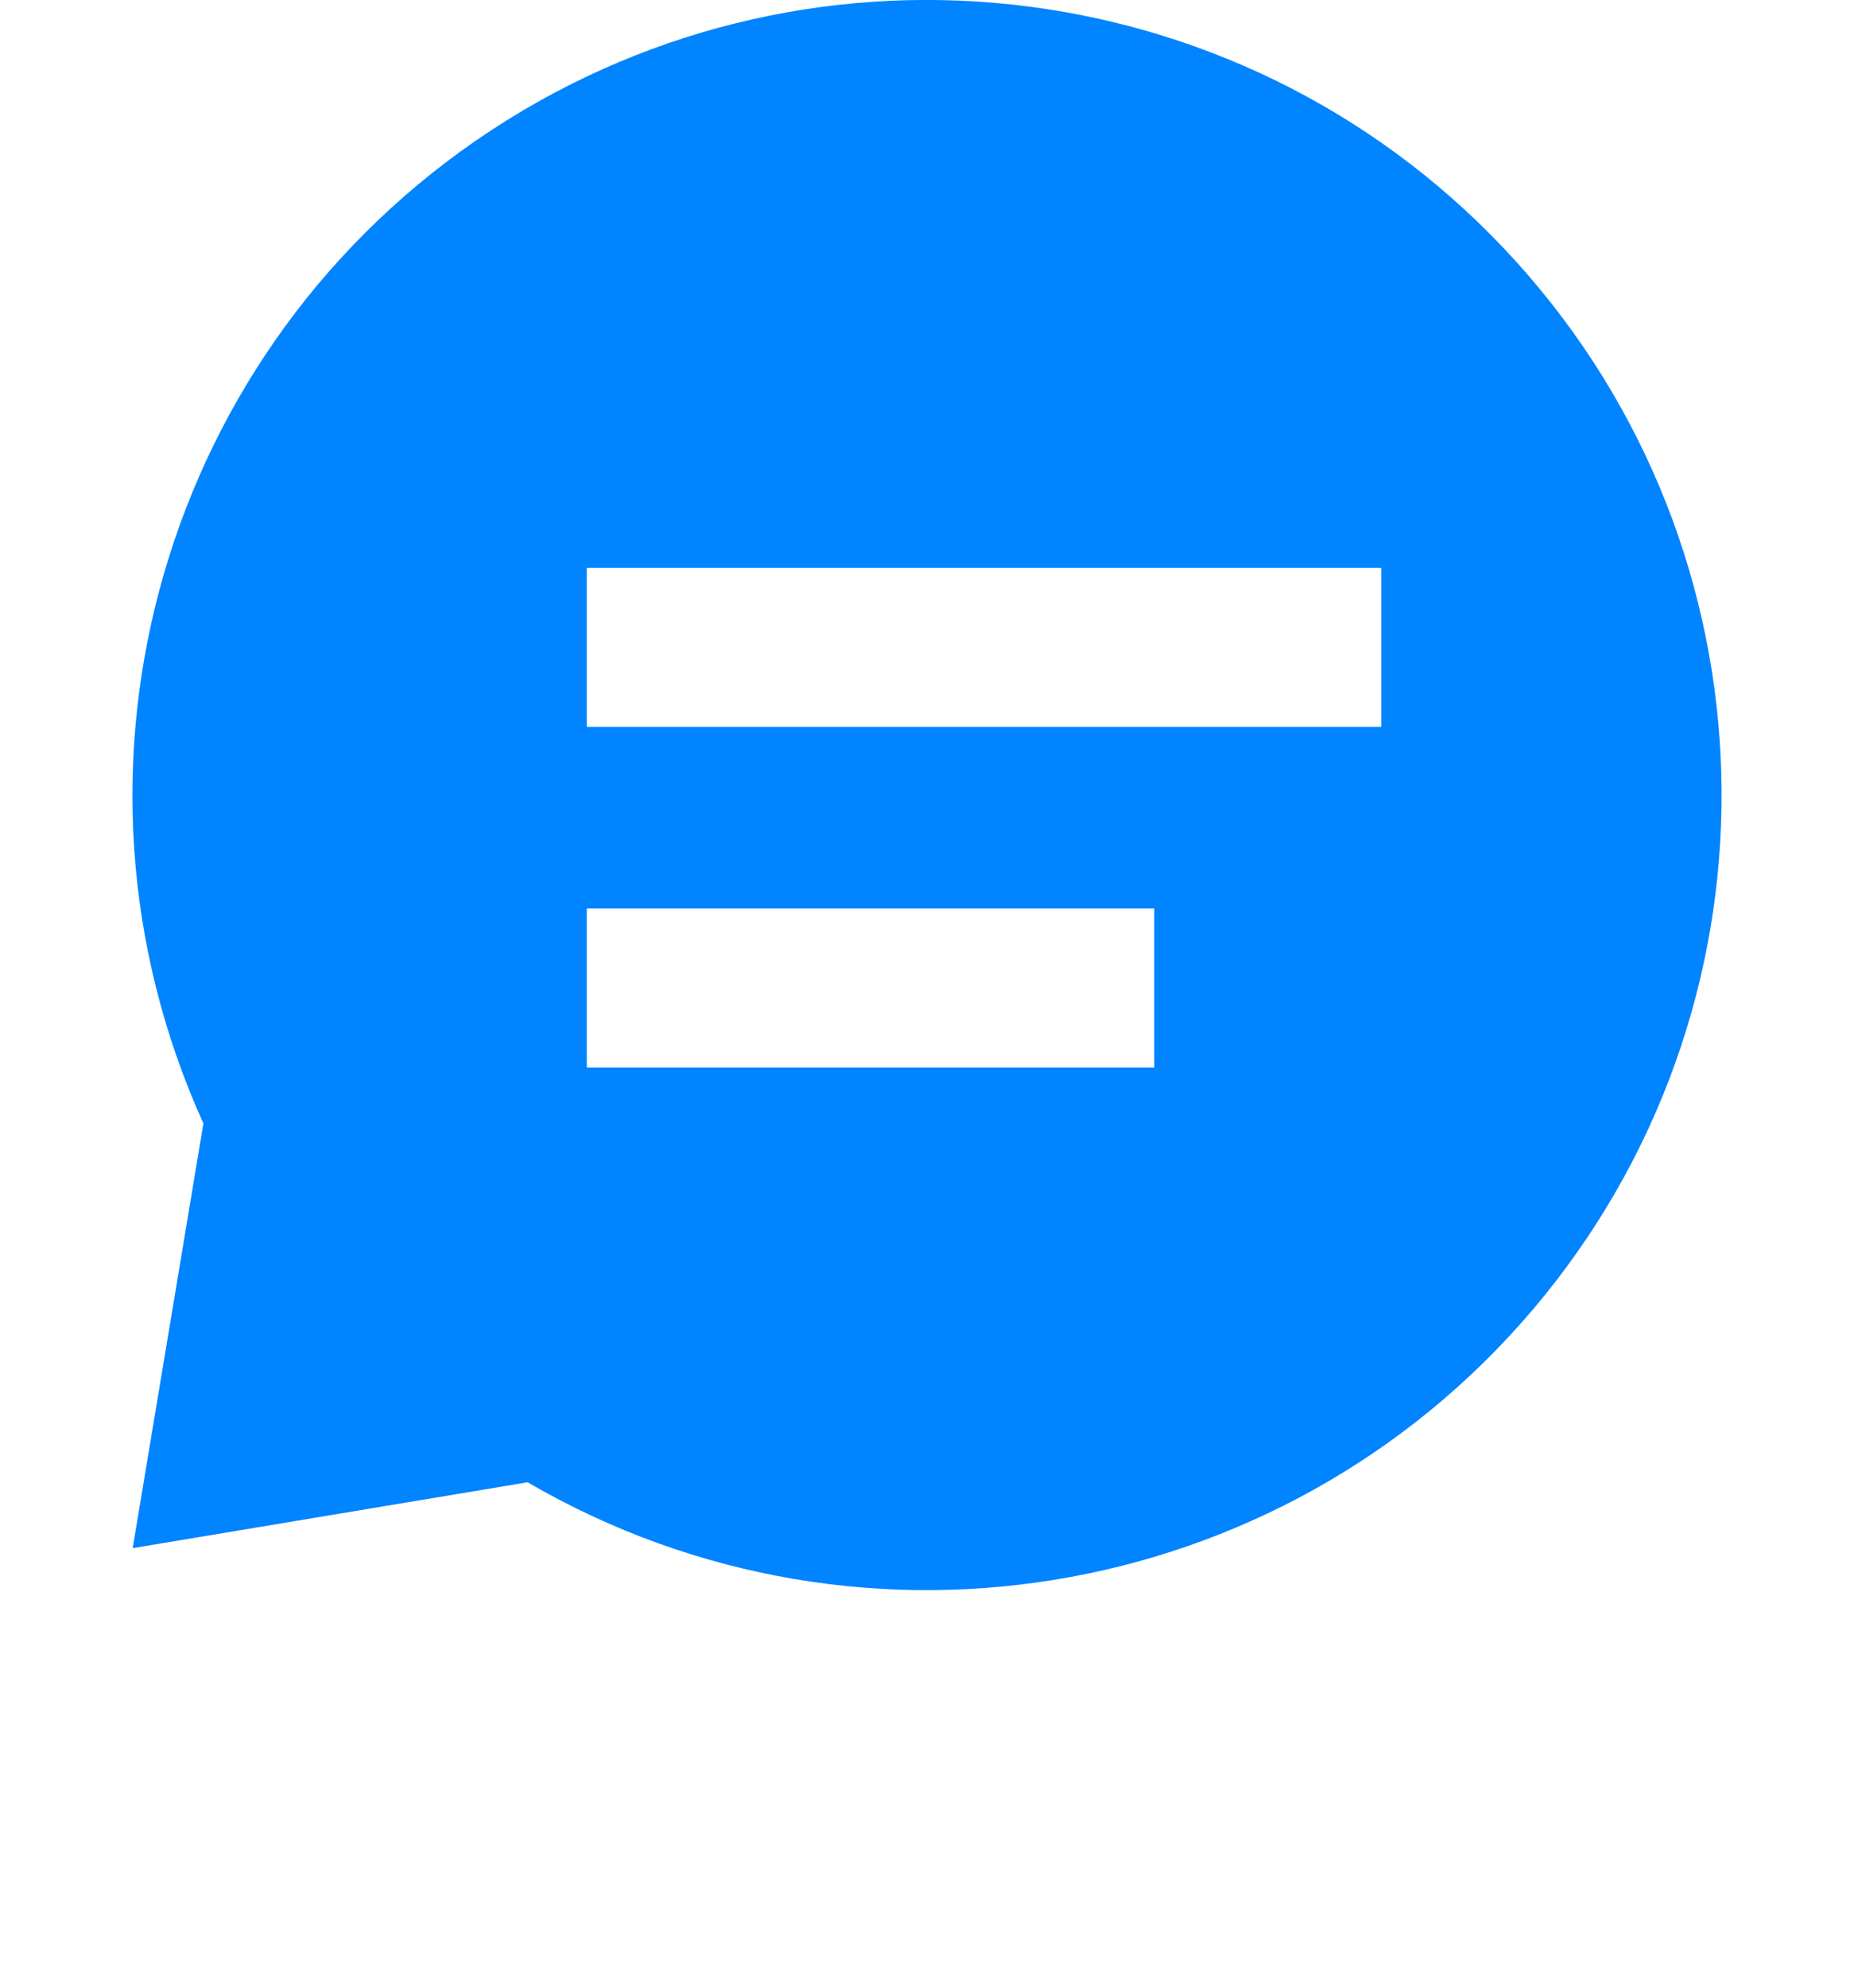 <?xml version="1.0" encoding="UTF-8"?>
<svg width="14px" height="15px" viewBox="0 2 14 15" version="1.1" xmlns="http://www.w3.org/2000/svg" xmlns:xlink="http://www.w3.org/1999/xlink">
    <title>编组</title>
    <g id="页面-1" stroke="none" stroke-width="1" fill="none" fill-rule="evenodd">
        <g id="2.功能专题推荐" transform="translate(-333, -296)" fill="#0084FF" fill-rule="nonzero">
            <g id="编组-11" transform="translate(333, 294)">
                <g id="编组" transform="translate(0, 2.82)">
                    <path d="M1.002,12.863 L1.536,9.658 C0.315,6.965 1.238,3.784 3.711,2.162 C6.183,0.541 9.469,0.963 11.451,3.157 C13.434,5.351 13.523,8.662 11.661,10.959 C9.798,13.255 6.54,13.853 3.984,12.366 L1.002,12.863 Z M4.431,5.465 L4.431,6.665 L10.43,6.665 L10.43,5.465 L4.431,5.465 Z M4.431,8.036 L4.431,9.236 L8.716,9.236 L8.716,8.036 L4.431,8.036 Z" id="形状"></path>
                </g>
            </g>
        </g>
    </g>
</svg>